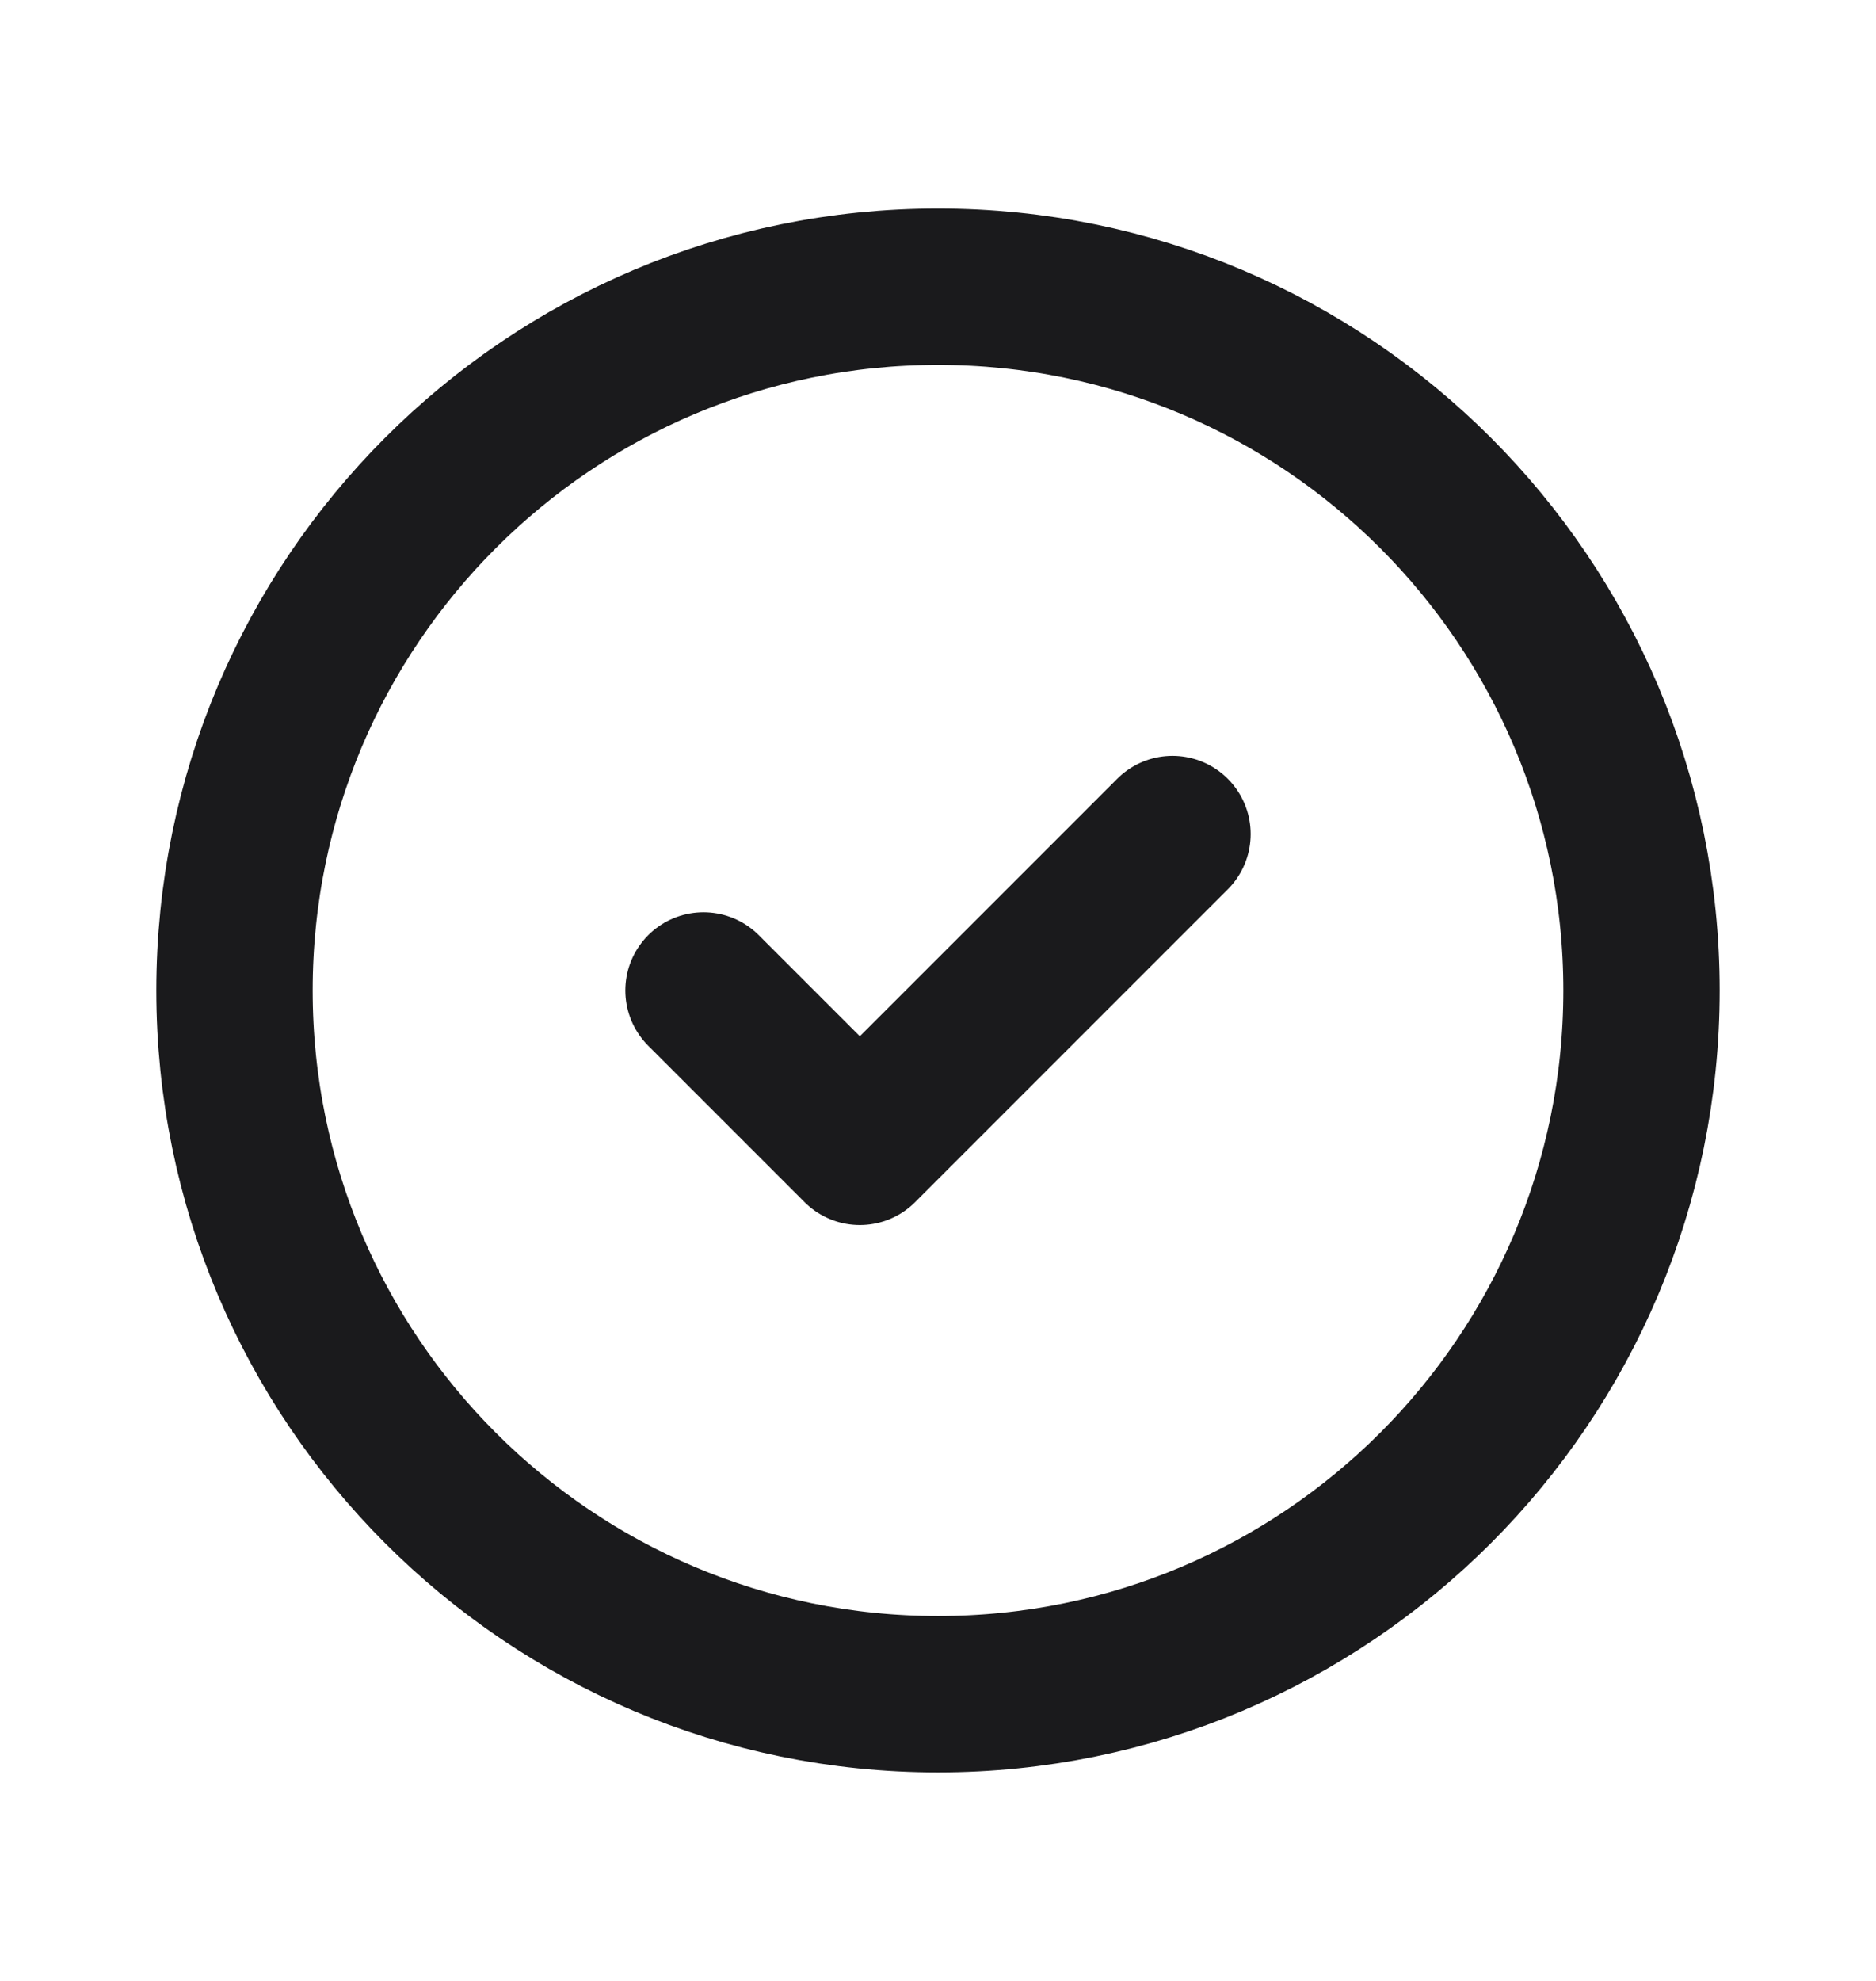 <svg width="18" height="19" viewBox="0 0 18 19" fill="none" xmlns="http://www.w3.org/2000/svg">
<g id="Warning / Circle_Check">
<path id="Vector" d="M11.25 8L8.25 11L6.75 9.5M9 16.25C5.272 16.25 2.25 13.228 2.25 9.5C2.25 5.772 5.272 2.75 9 2.75C12.728 2.75 15.75 5.772 15.75 9.5C15.75 13.228 12.728 16.25 9 16.25Z" stroke="#1A1A1C" stroke-width="1.5" stroke-linecap="round" stroke-linejoin="round"/>
</g>
</svg>
